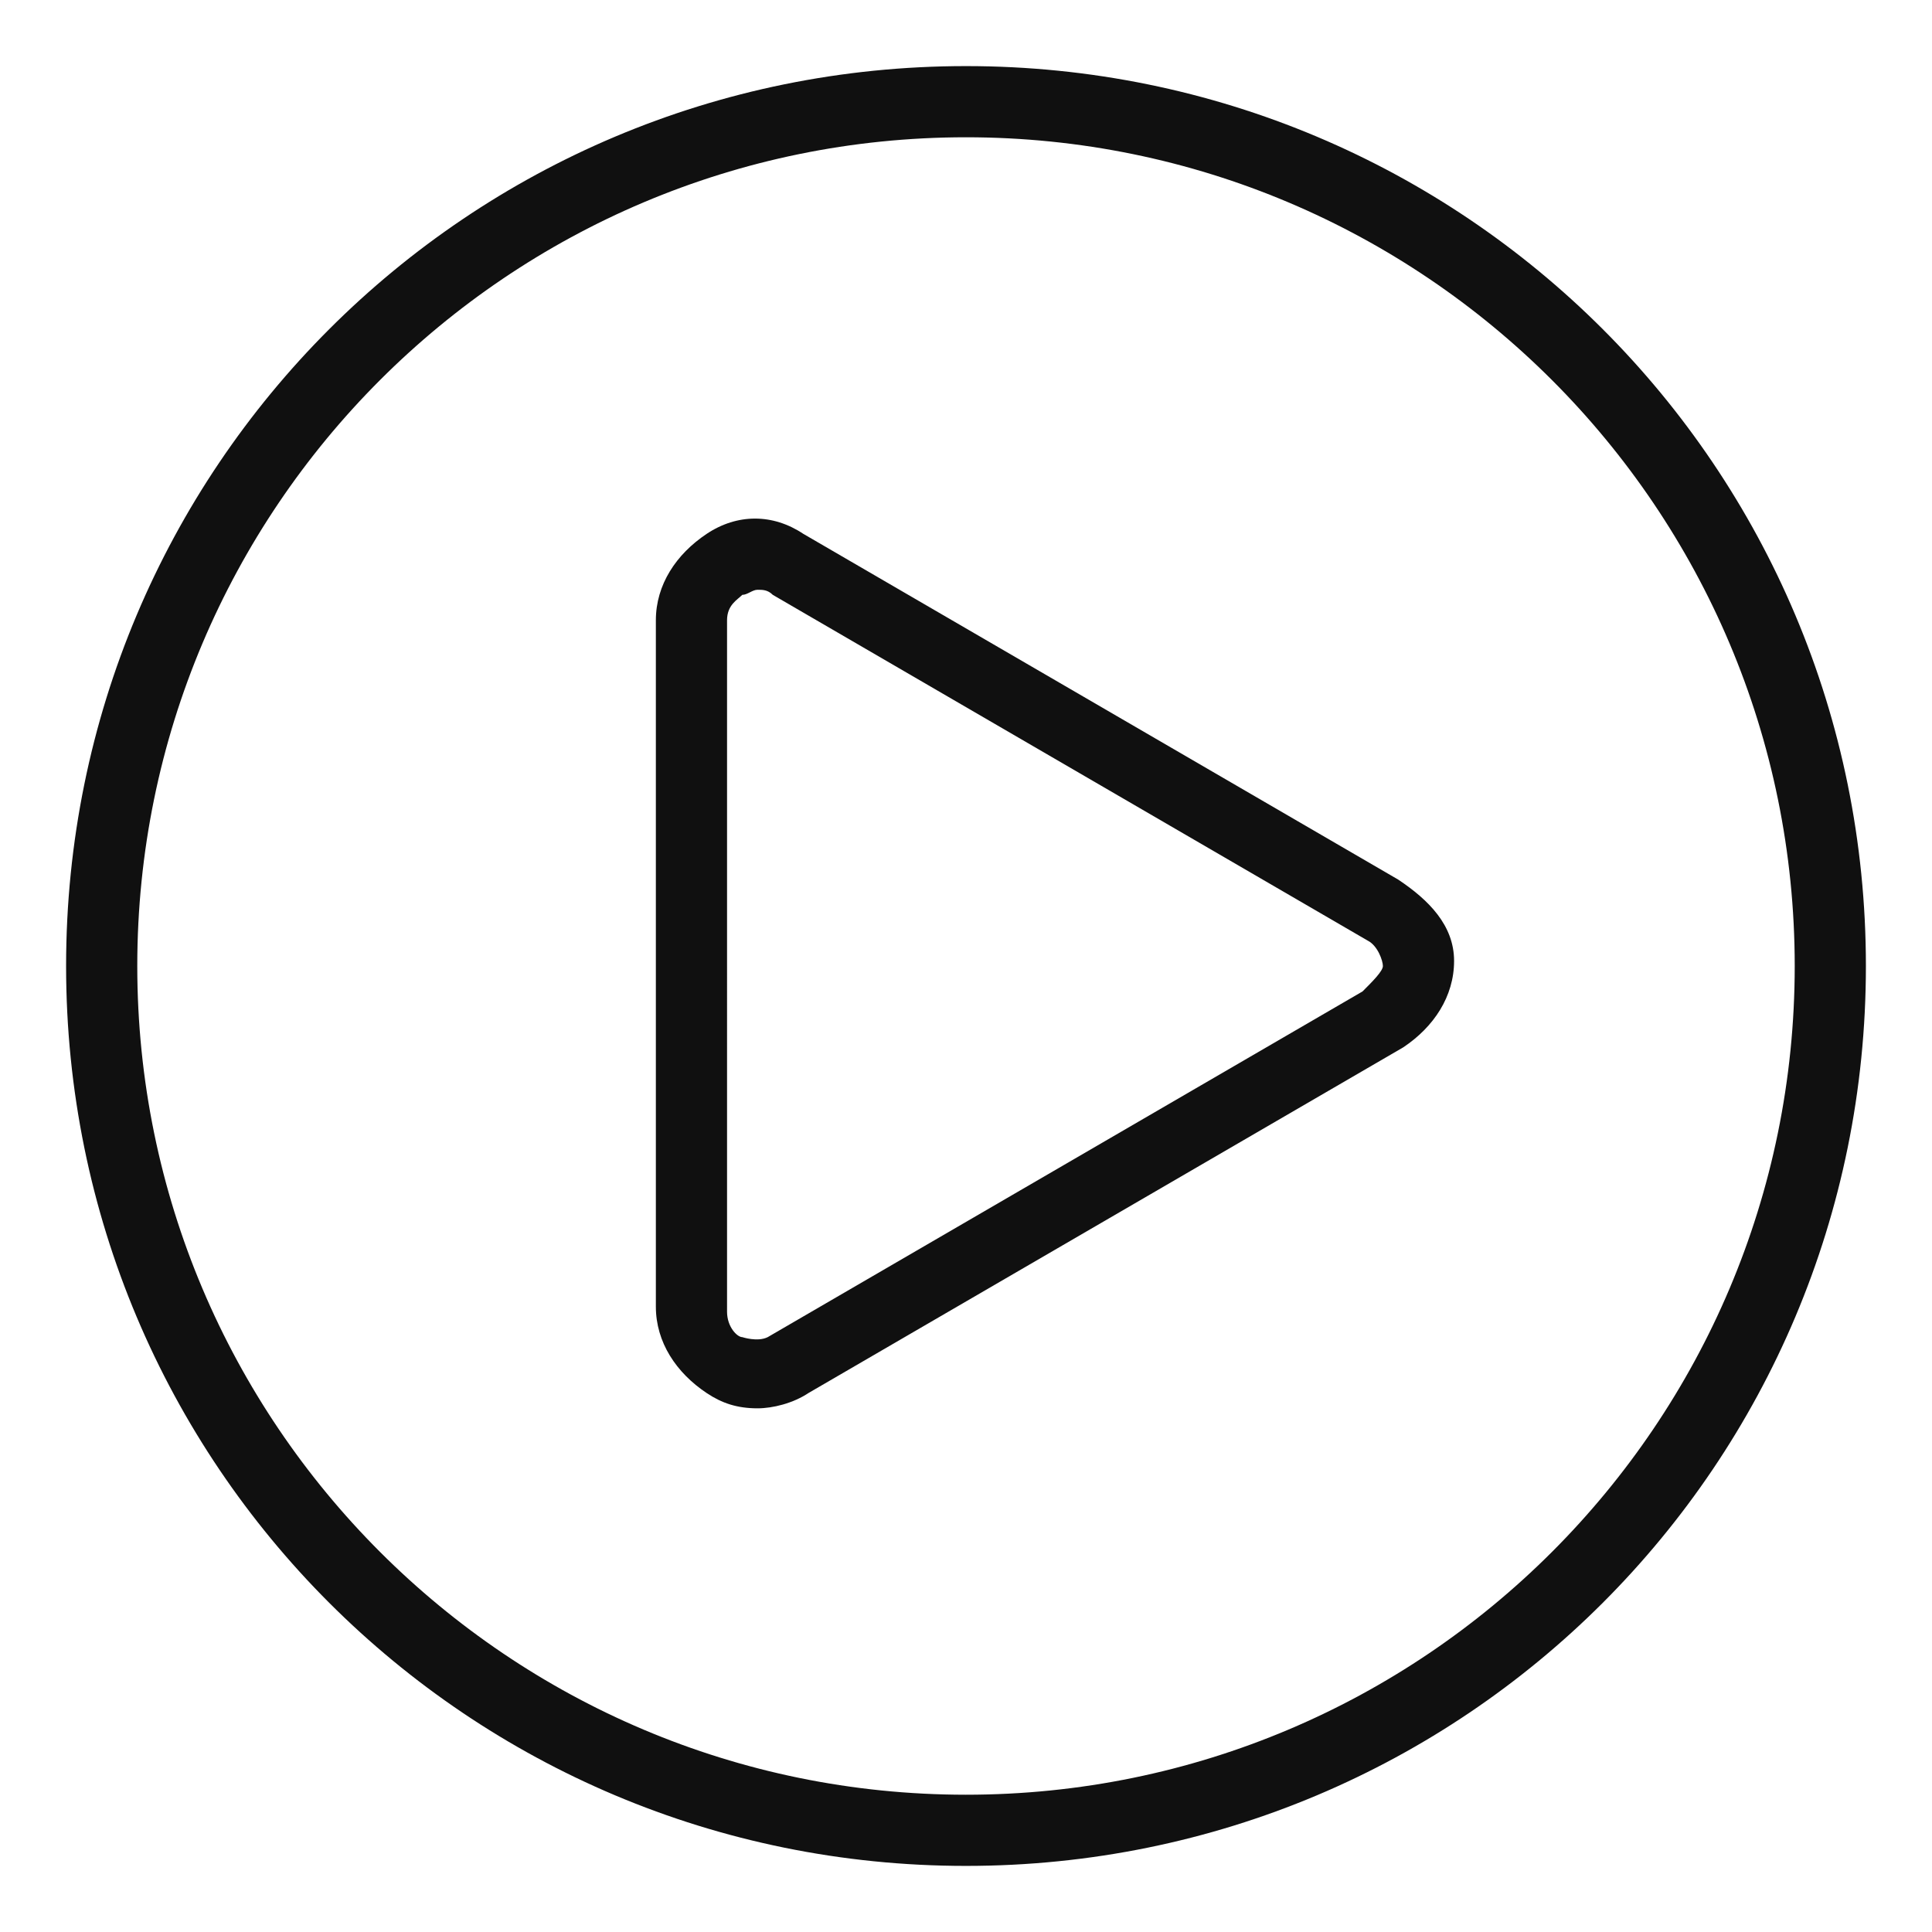 <?xml version="1.0" standalone="no"?><!DOCTYPE svg PUBLIC "-//W3C//DTD SVG 1.1//EN" "http://www.w3.org/Graphics/SVG/1.1/DTD/svg11.dtd"><svg t="1575907529828" class="icon" viewBox="0 0 1024 1024" version="1.1" xmlns="http://www.w3.org/2000/svg" p-id="4251" xmlns:xlink="http://www.w3.org/1999/xlink" width="200" height="200"><defs><style type="text/css"></style></defs><path d="M741.053 466.189l-315.284-183.242c-16.168-10.779-35.032-10.779-51.2 0-16.168 10.779-26.947 26.947-26.947 45.811v363.789c0 18.863 10.779 35.032 26.947 45.811 8.084 5.389 16.168 8.084 26.947 8.084 8.084 0 18.863-2.695 26.947-8.084l315.284-183.242c16.168-10.779 26.947-26.947 26.947-45.811s-13.474-32.337-29.642-43.116z m-18.863 59.284l-315.284 183.242c-5.389 2.695-13.474 0-13.474 0-2.695 0-8.084-5.389-8.084-13.474V328.758c0-8.084 5.389-10.779 8.084-13.474 2.695 0 5.389-2.695 8.084-2.695 2.695 0 5.389 0 8.084 2.695l315.284 183.242c5.389 2.695 8.084 10.779 8.084 13.474s-5.389 8.084-10.779 13.474z" fill="#101010" p-id="4252"></path><path d="M512 35.032C247.916 35.032 35.032 247.916 35.032 512S247.916 988.968 512 988.968 988.968 776.084 988.968 512 776.084 35.032 512 35.032z m0 916.211C269.474 951.242 72.758 754.526 72.758 512S269.474 72.758 512 72.758 951.242 269.474 951.242 512 754.526 951.242 512 951.242z" fill="#101010" p-id="4253"></path></svg>